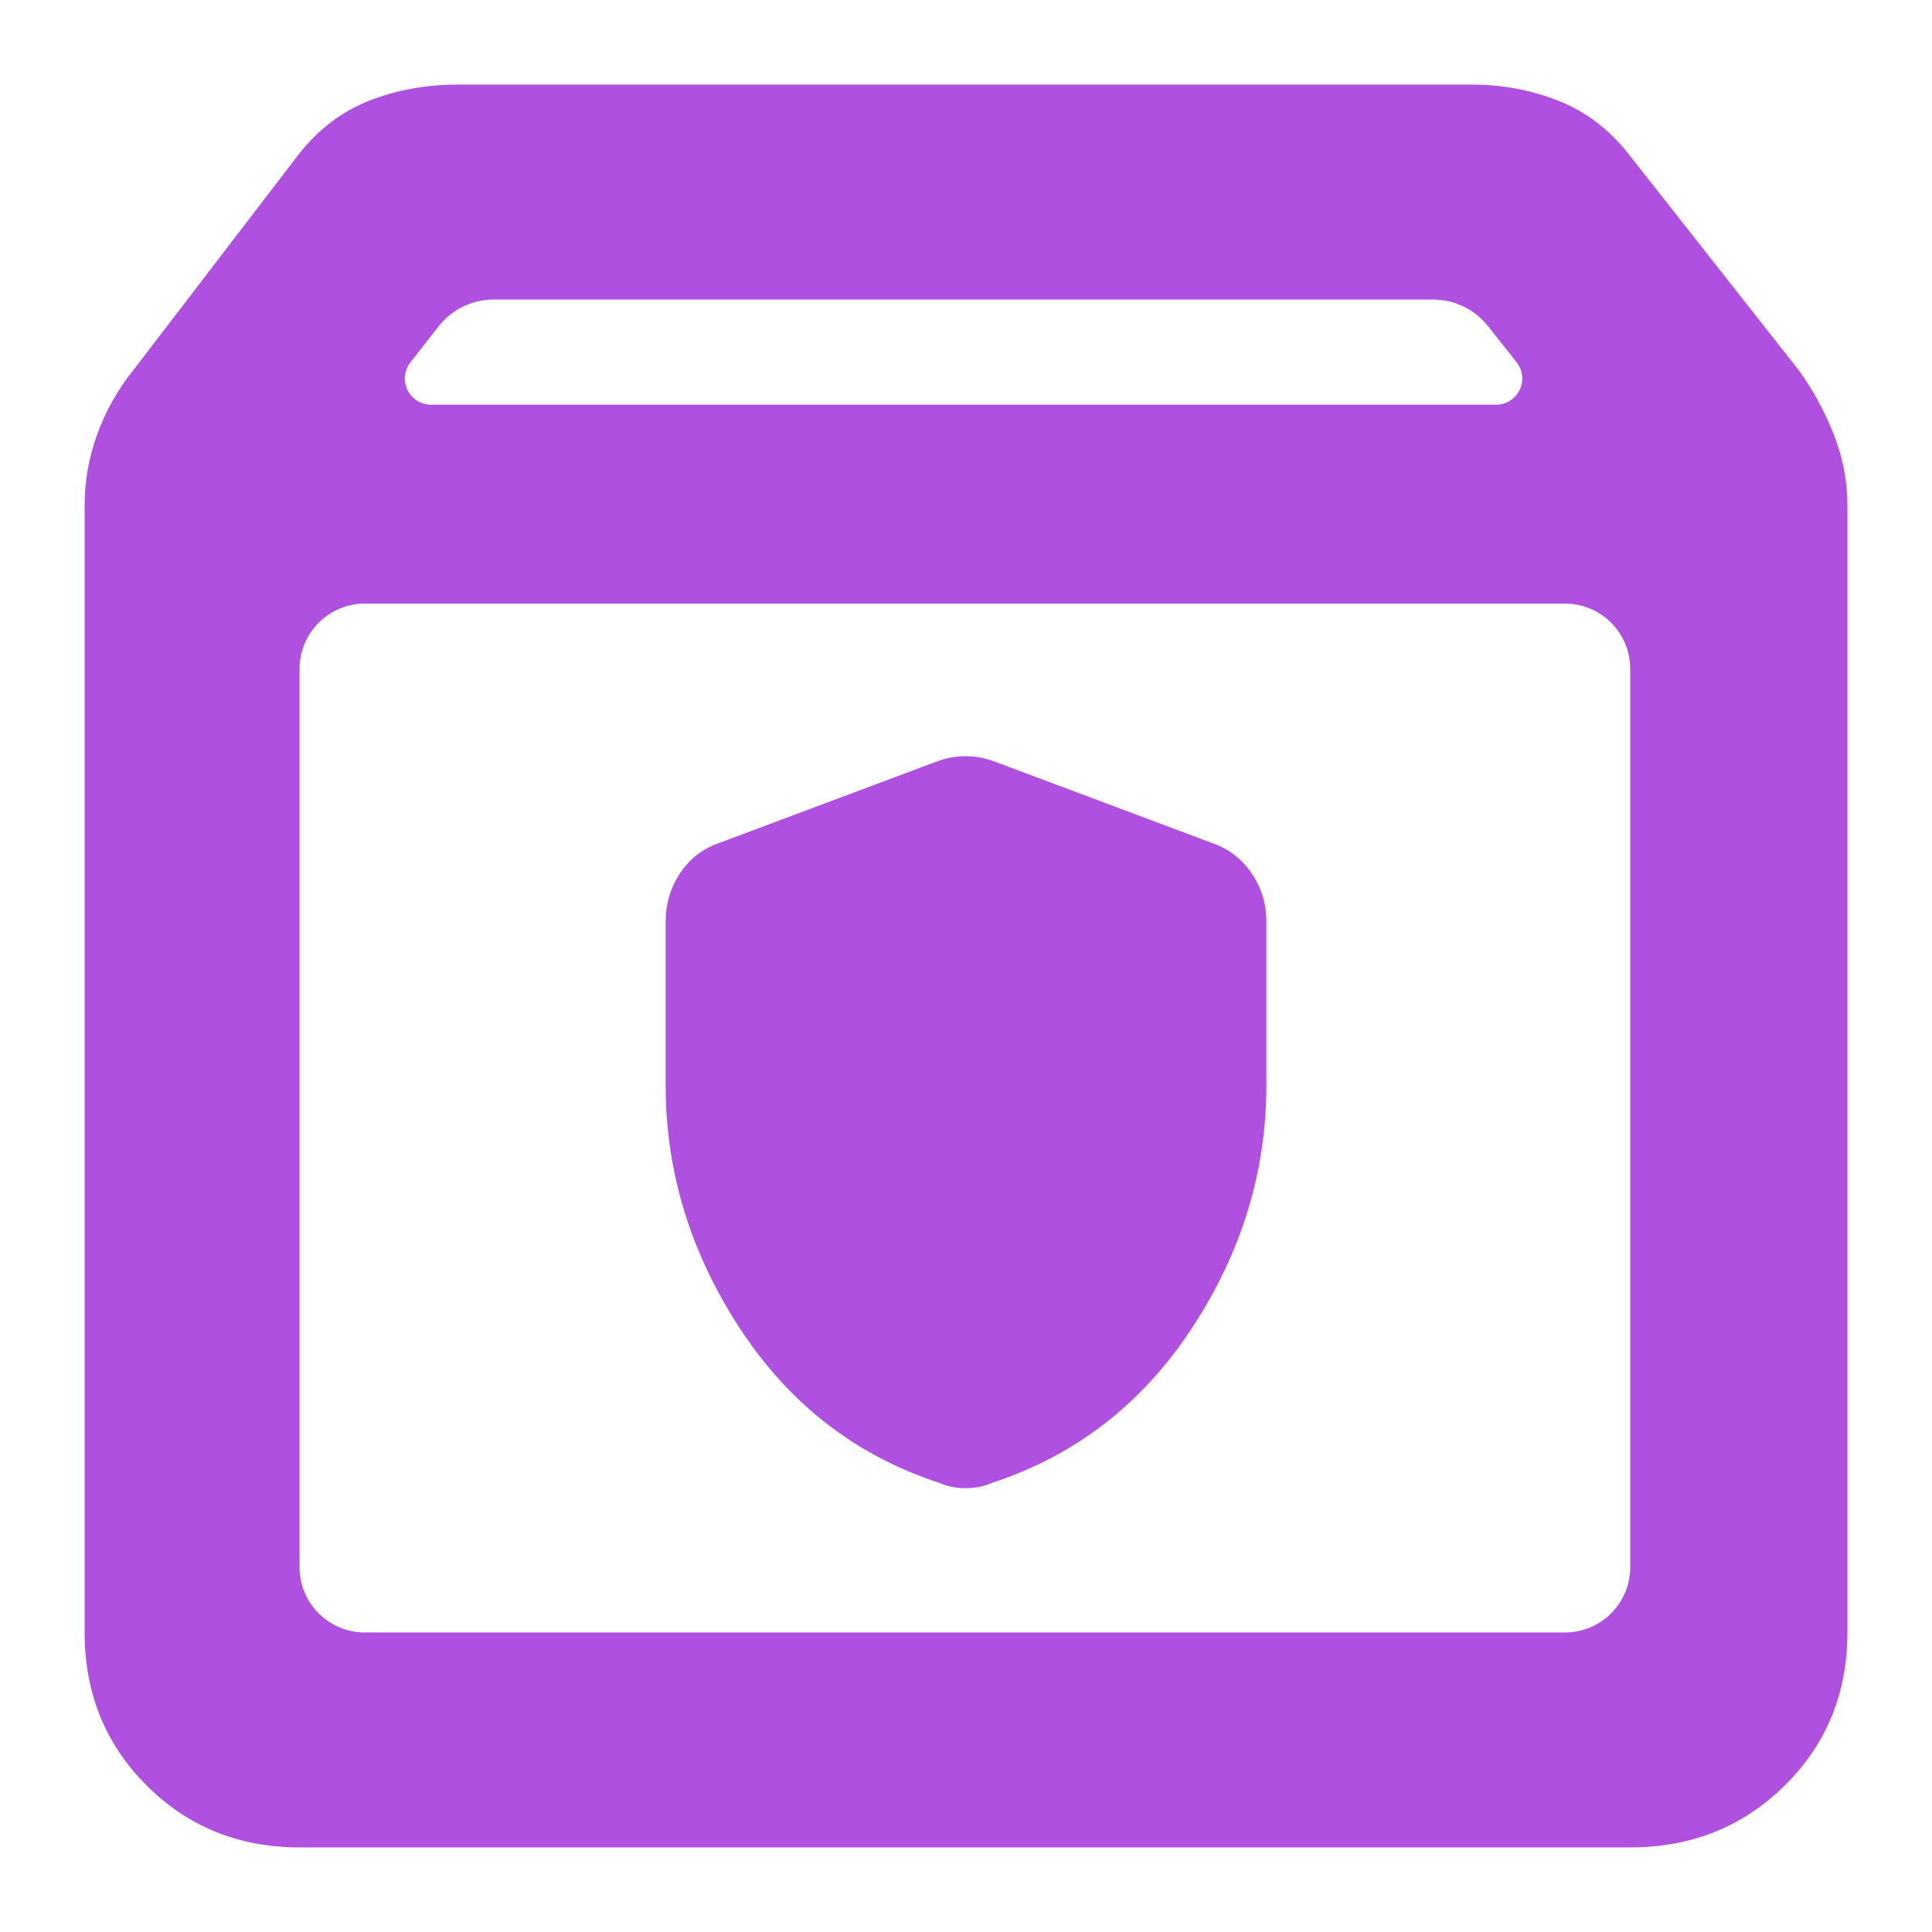 <svg clip-rule="evenodd" fill-rule="evenodd" stroke-linejoin="round" stroke-miterlimit="2" viewBox="0 0 250 250" xmlns="http://www.w3.org/2000/svg"><path fill="rgb(175, 80, 225)" d="m38.759 239.052c-7.85 0-14.448-2.673-19.793-8.018s-8.018-11.943-8.018-19.792v-145.856c0-3.133.543-6.196 1.628-9.19s2.632-5.745 4.642-8.254l21.541-28.118c2.514-3.162 5.533-5.432 9.056-6.811 3.523-1.376 7.308-2.065 11.358-2.065h131.359c3.846 0 7.531.689 11.056 2.065 3.524 1.379 6.545 3.649 9.062 6.811l22.133 28.118c1.812 2.509 3.31 5.26 4.494 8.254 1.183 2.994 1.775 6.057 1.775 9.19v145.856c0 7.849-2.701 14.447-8.104 19.792-5.404 5.345-12.071 8.018-20.002 8.018zm14.343-192.158c-.798 1.02-.945 2.406-.378 3.571.568 1.164 1.749 1.903 3.045 1.903h137.822c1.299 0 2.483-.743 3.049-1.912.565-1.169.412-2.558-.393-3.577l-3.705-4.68c-1.72-2.173-4.339-3.44-7.111-3.44h-121.544c-2.789 0-5.423 1.283-7.142 3.479zm157.844 39.649c0-2.237-.889-4.383-2.471-5.965s-3.728-2.471-5.965-2.471h-155.315c-2.238 0-4.383.889-5.965 2.471-1.583 1.582-2.471 3.728-2.471 5.965v116.263c0 2.237.888 4.383 2.471 5.965 1.582 1.582 3.727 2.471 5.965 2.471h155.315c2.237 0 4.383-.889 5.965-2.471s2.471-3.728 2.471-5.965zm-86.003 106.025c-.623 0-1.218-.057-1.785-.169-.566-.111-1.097-.281-1.589-.506-10.799-3.524-19.404-10.183-25.814-19.977-6.413-9.794-9.619-20.274-9.619-31.441v-21.247c0-2.27.615-4.339 1.843-6.206s2.9-3.174 5.019-3.919l28.234-10.574c1.2-.449 2.437-.675 3.711-.675 1.276 0 2.513.226 3.712.675l28.235 10.574c2.118.745 3.811 2.052 5.076 3.919 1.266 1.867 1.898 3.936 1.898 6.206v21.247c0 11.167-3.225 21.647-9.674 31.441s-15.073 16.453-25.872 19.977c-.492.225-1.021.395-1.588.506-.568.112-1.162.169-1.787.169z"/></svg>